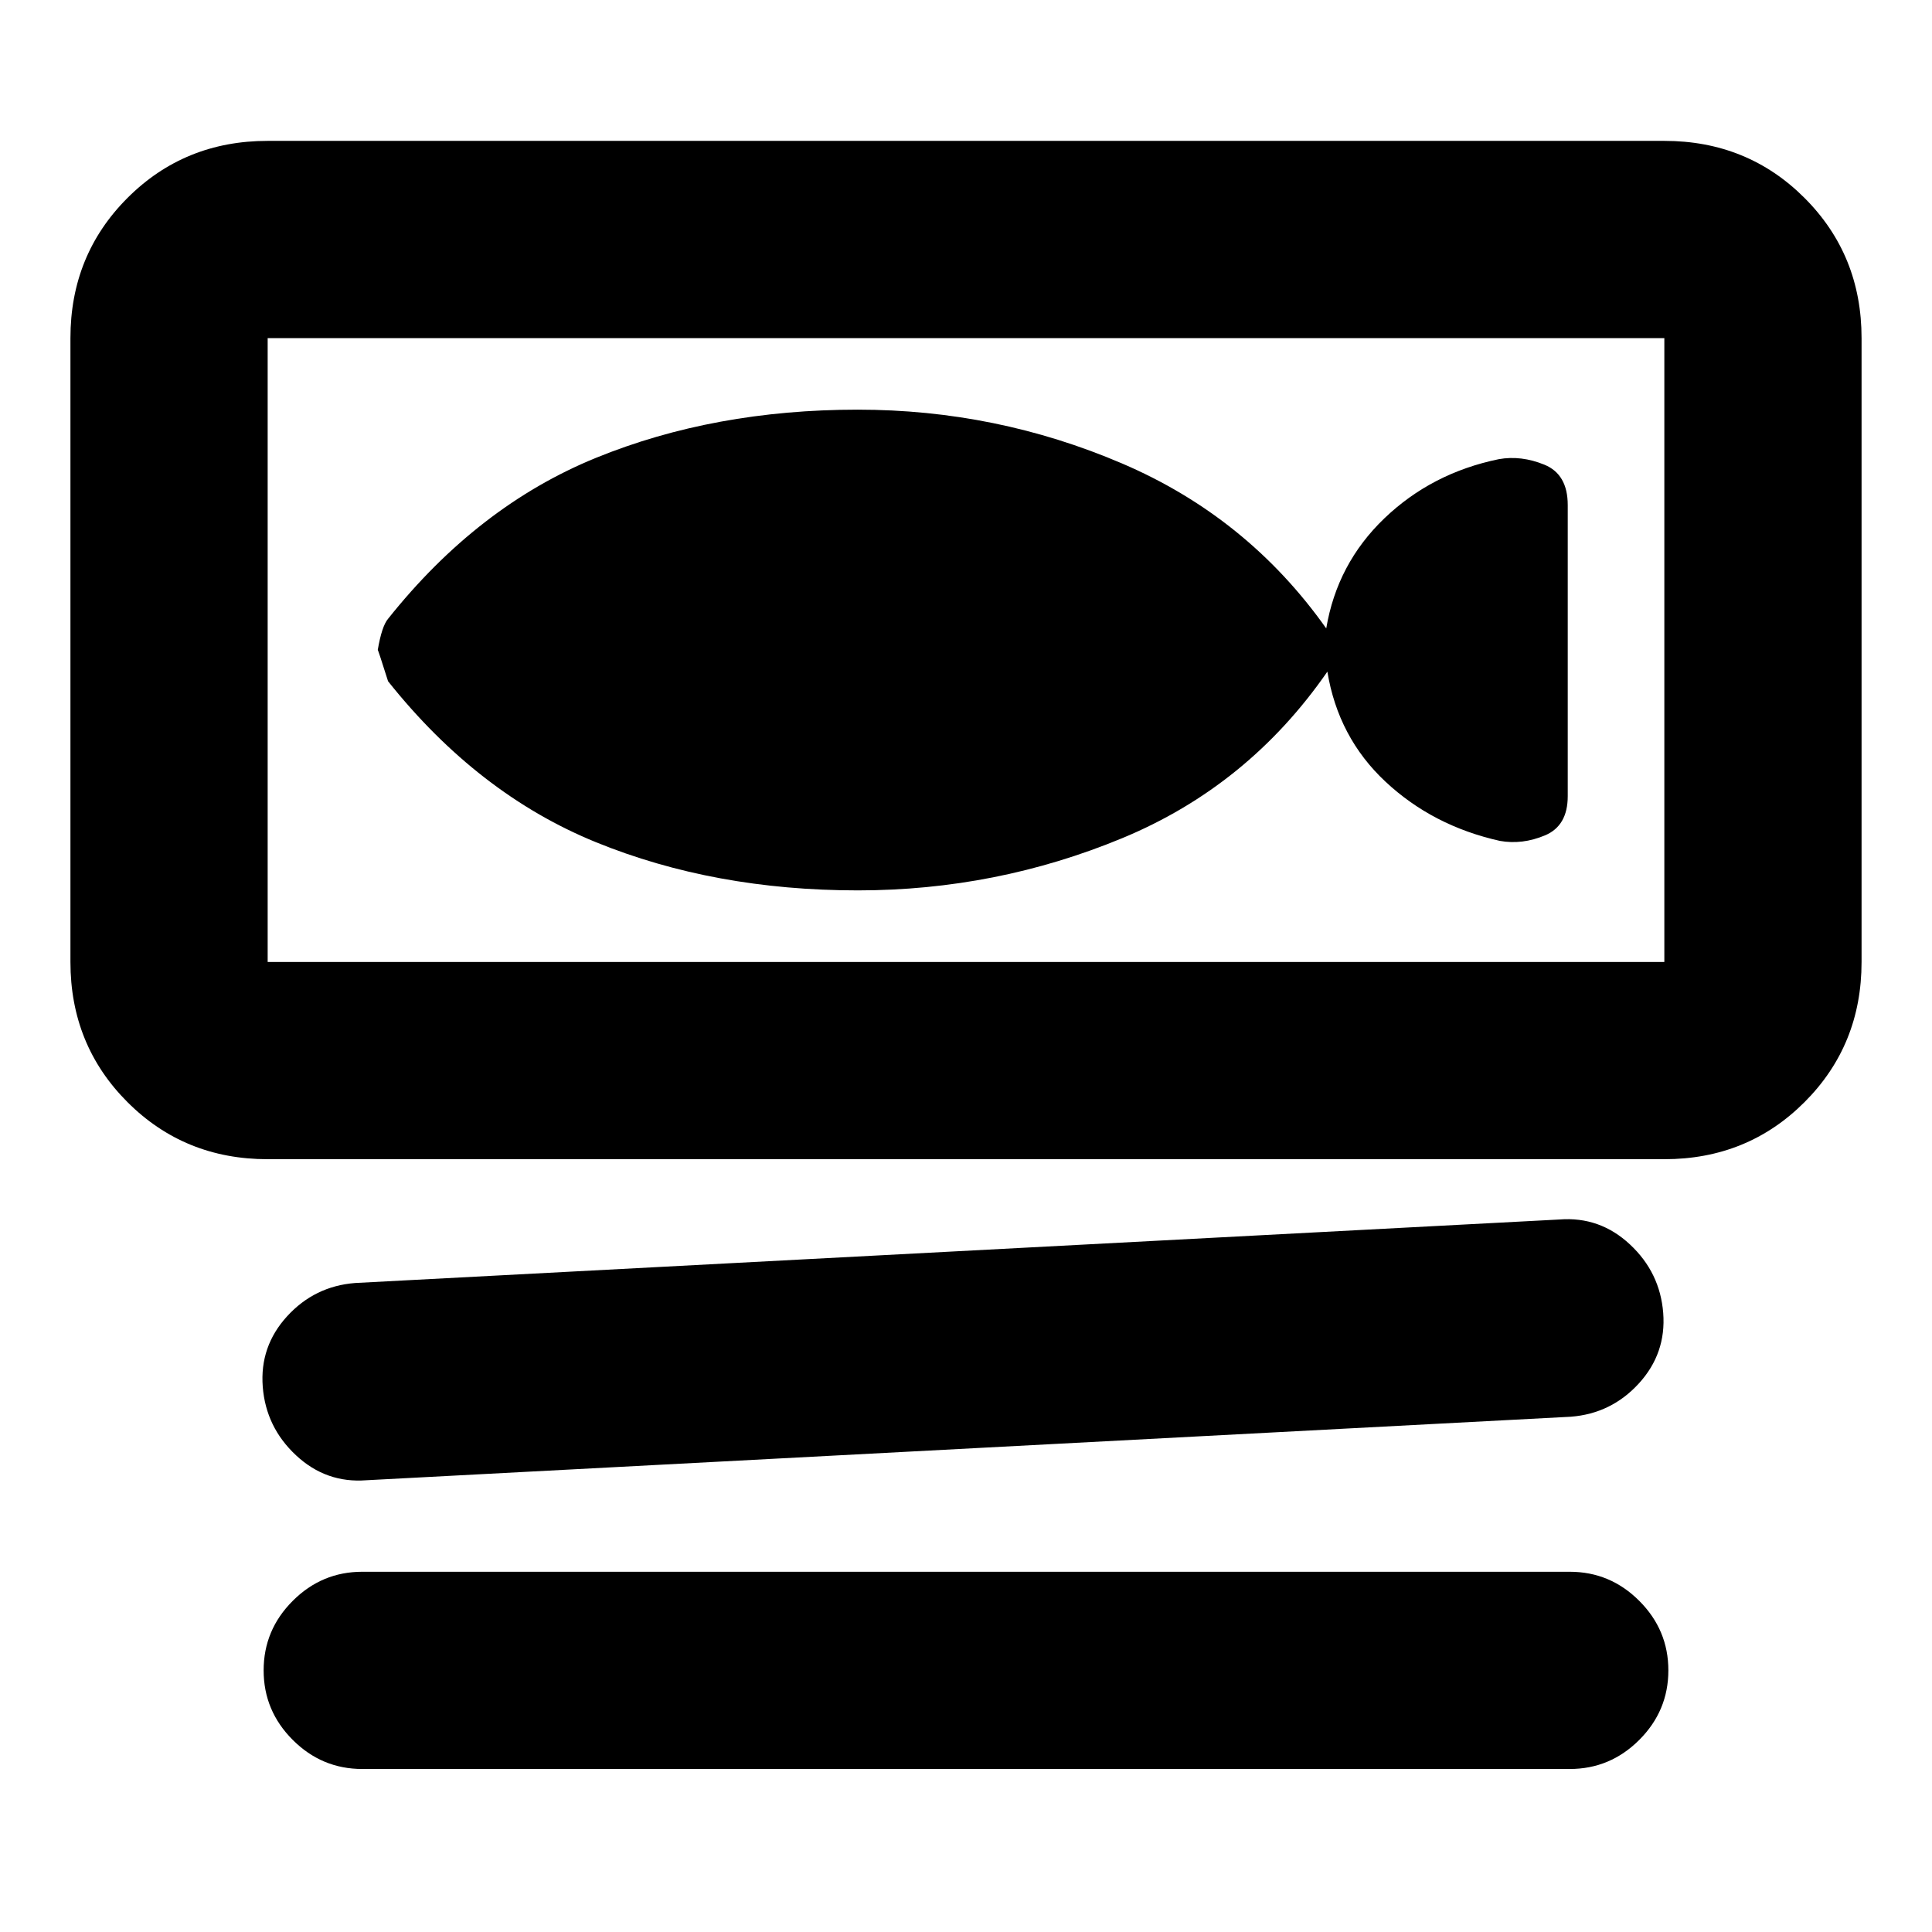 <svg xmlns="http://www.w3.org/2000/svg" height="20" viewBox="0 -960 960 960" width="20"><path d="M133-384q-41.3 0-69.65-28.35Q35-440.7 35-482v-310q0-41.3 28.35-69.65Q91.7-890 133-890h694q41.3 0 69.65 28.35Q925-833.3 925-792v310q0 41.3-28.35 69.65Q868.3-384 827-384H133Zm0-408v310h694v-310H133Zm647.57 535.96-598.44 31.56q-20.09 1.57-35.04-12.39-14.96-13.96-16.53-34.04Q129-291 142.67-305.96q13.68-14.95 33.76-16.52l598.44-31.56q20.09-1.57 35.04 12.39 14.96 13.95 16.53 34.04 1.56 20.09-12.11 35.05-13.68 14.95-33.76 16.52ZM780-81H180q-20.09 0-34.54-14.45Q131-109.91 131-130q0-20.09 14.46-34.54Q159.91-179 180-179h600q20.09 0 34.54 14.46Q829-150.09 829-130t-14.46 34.55Q800.09-81 780-81ZM426.22-517.57q68.78 0 131.41-25.95 62.63-25.96 101.93-82.74 5.4 32.74 28.9 54.69 23.5 21.96 56.8 29.4 11.13 2 22.44-2.74 11.3-4.74 11.3-19.48v-144.65q0-15.31-11.59-20.05-11.58-4.74-22.71-2.74-33.31 6.87-56.81 29.39-23.5 22.53-28.89 54.7-39.17-55.35-101.59-82.02-62.41-26.68-131.19-26.68-71.35 0-130.07 23.94-58.71 23.93-103.32 79.98-3.13 3.69-5.13 15.52 0-.7 5.13 15.52 44.61 56.04 103.32 79.98 58.72 23.93 130.07 23.93ZM133-792v310-310Z"/></svg>